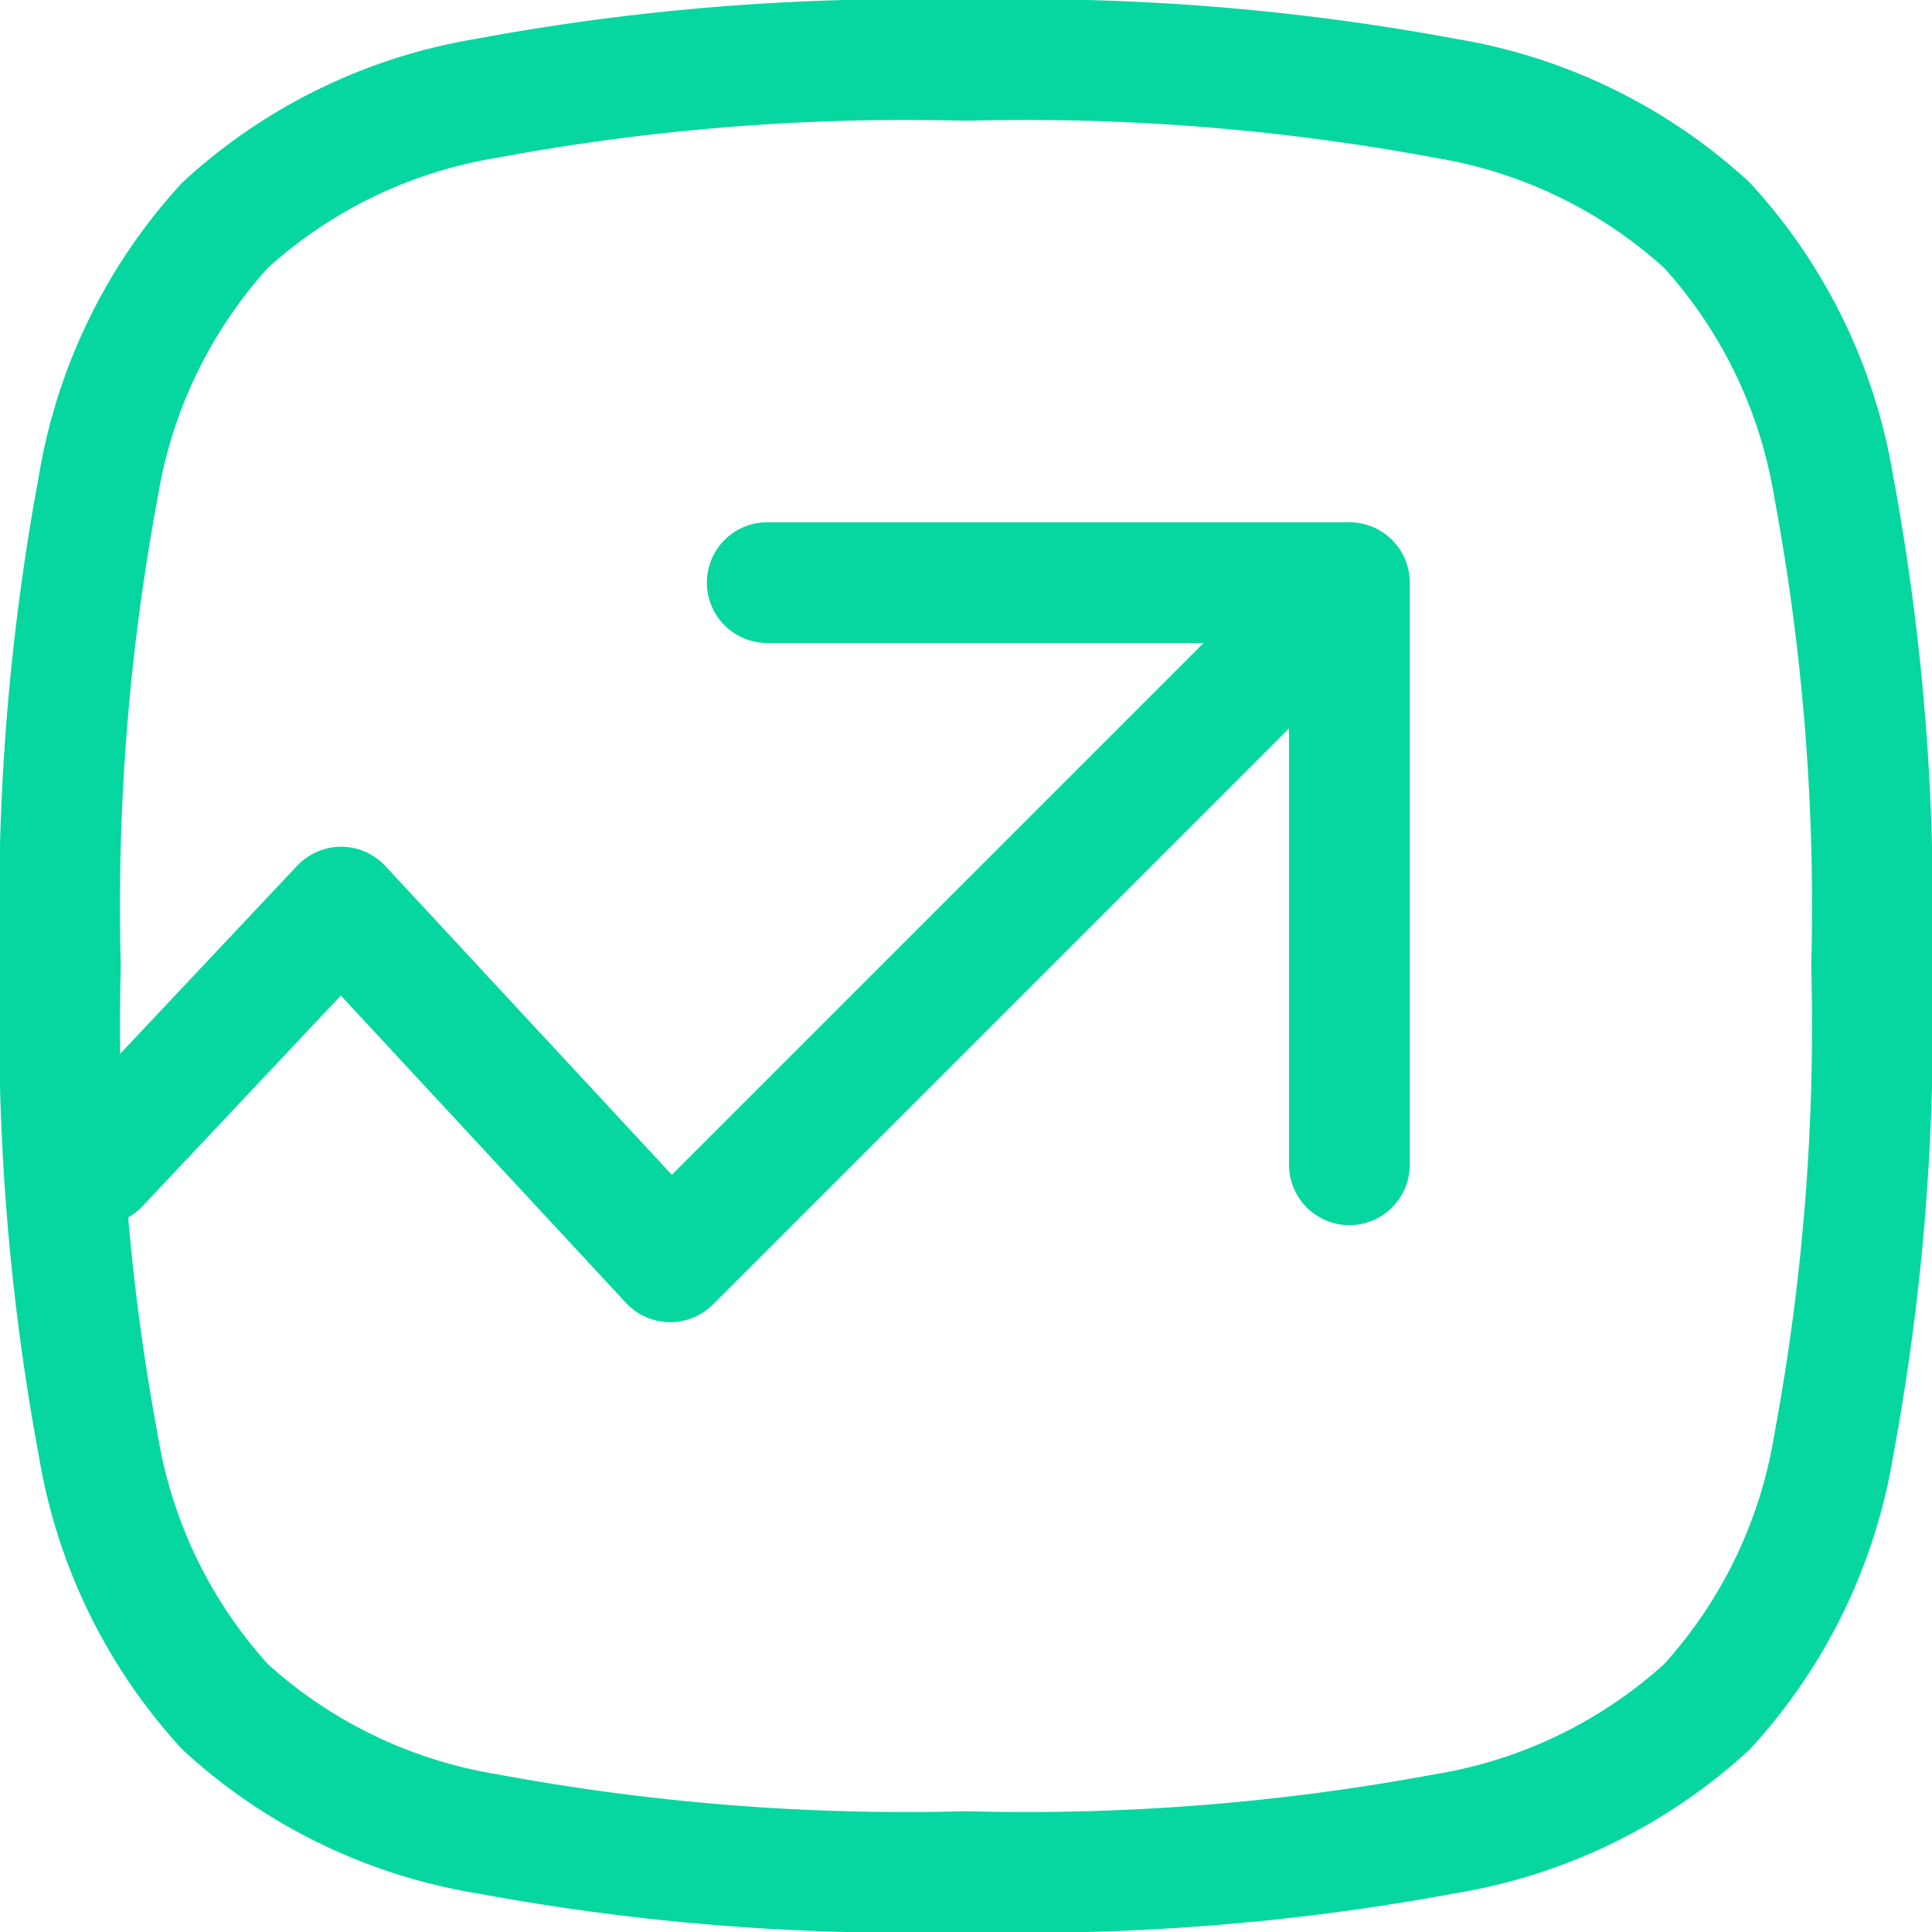 <svg xmlns="http://www.w3.org/2000/svg" width="32" height="32" viewBox="0 0 32 32">
  <g id="Group_45" data-name="Group 45" transform="translate(-422 -1146)">
    <g id="Add" transform="translate(423 1147)">
      <path id="Path_10" data-name="Path 10" d="M1,16a37.954,37.954,0,0,0,.629,7.946,8.444,8.444,0,0,0,2.1,4.325,8.445,8.445,0,0,0,4.325,2.1A37.962,37.962,0,0,0,16,31a37.961,37.961,0,0,0,7.946-.629,8.445,8.445,0,0,0,4.325-2.1,8.445,8.445,0,0,0,2.1-4.325A37.961,37.961,0,0,0,31,16a37.962,37.962,0,0,0-.629-7.946,8.445,8.445,0,0,0-2.1-4.325,8.444,8.444,0,0,0-4.325-2.1A37.954,37.954,0,0,0,16,1a37.955,37.955,0,0,0-7.946.629,8.445,8.445,0,0,0-4.325,2.1,8.445,8.445,0,0,0-2.1,4.325A37.955,37.955,0,0,0,1,16Z" transform="translate(-1 -1)" fill="none" stroke="#06d7a0" stroke-linecap="round" stroke-linejoin="round" stroke-width="2"/>
    </g>
    <path id="Right_Arrow_2" data-name="Right Arrow 2" d="M14.649,1.19l6.818,6.818m0,0H5.558L5.858,0,0,.177M21.467,8.008l-6.818,6.818" transform="translate(423.508 1165.167) rotate(-45)" fill="none" stroke="#06d7a0" stroke-linecap="round" stroke-linejoin="round" stroke-width="2"/>
  </g>
</svg>

